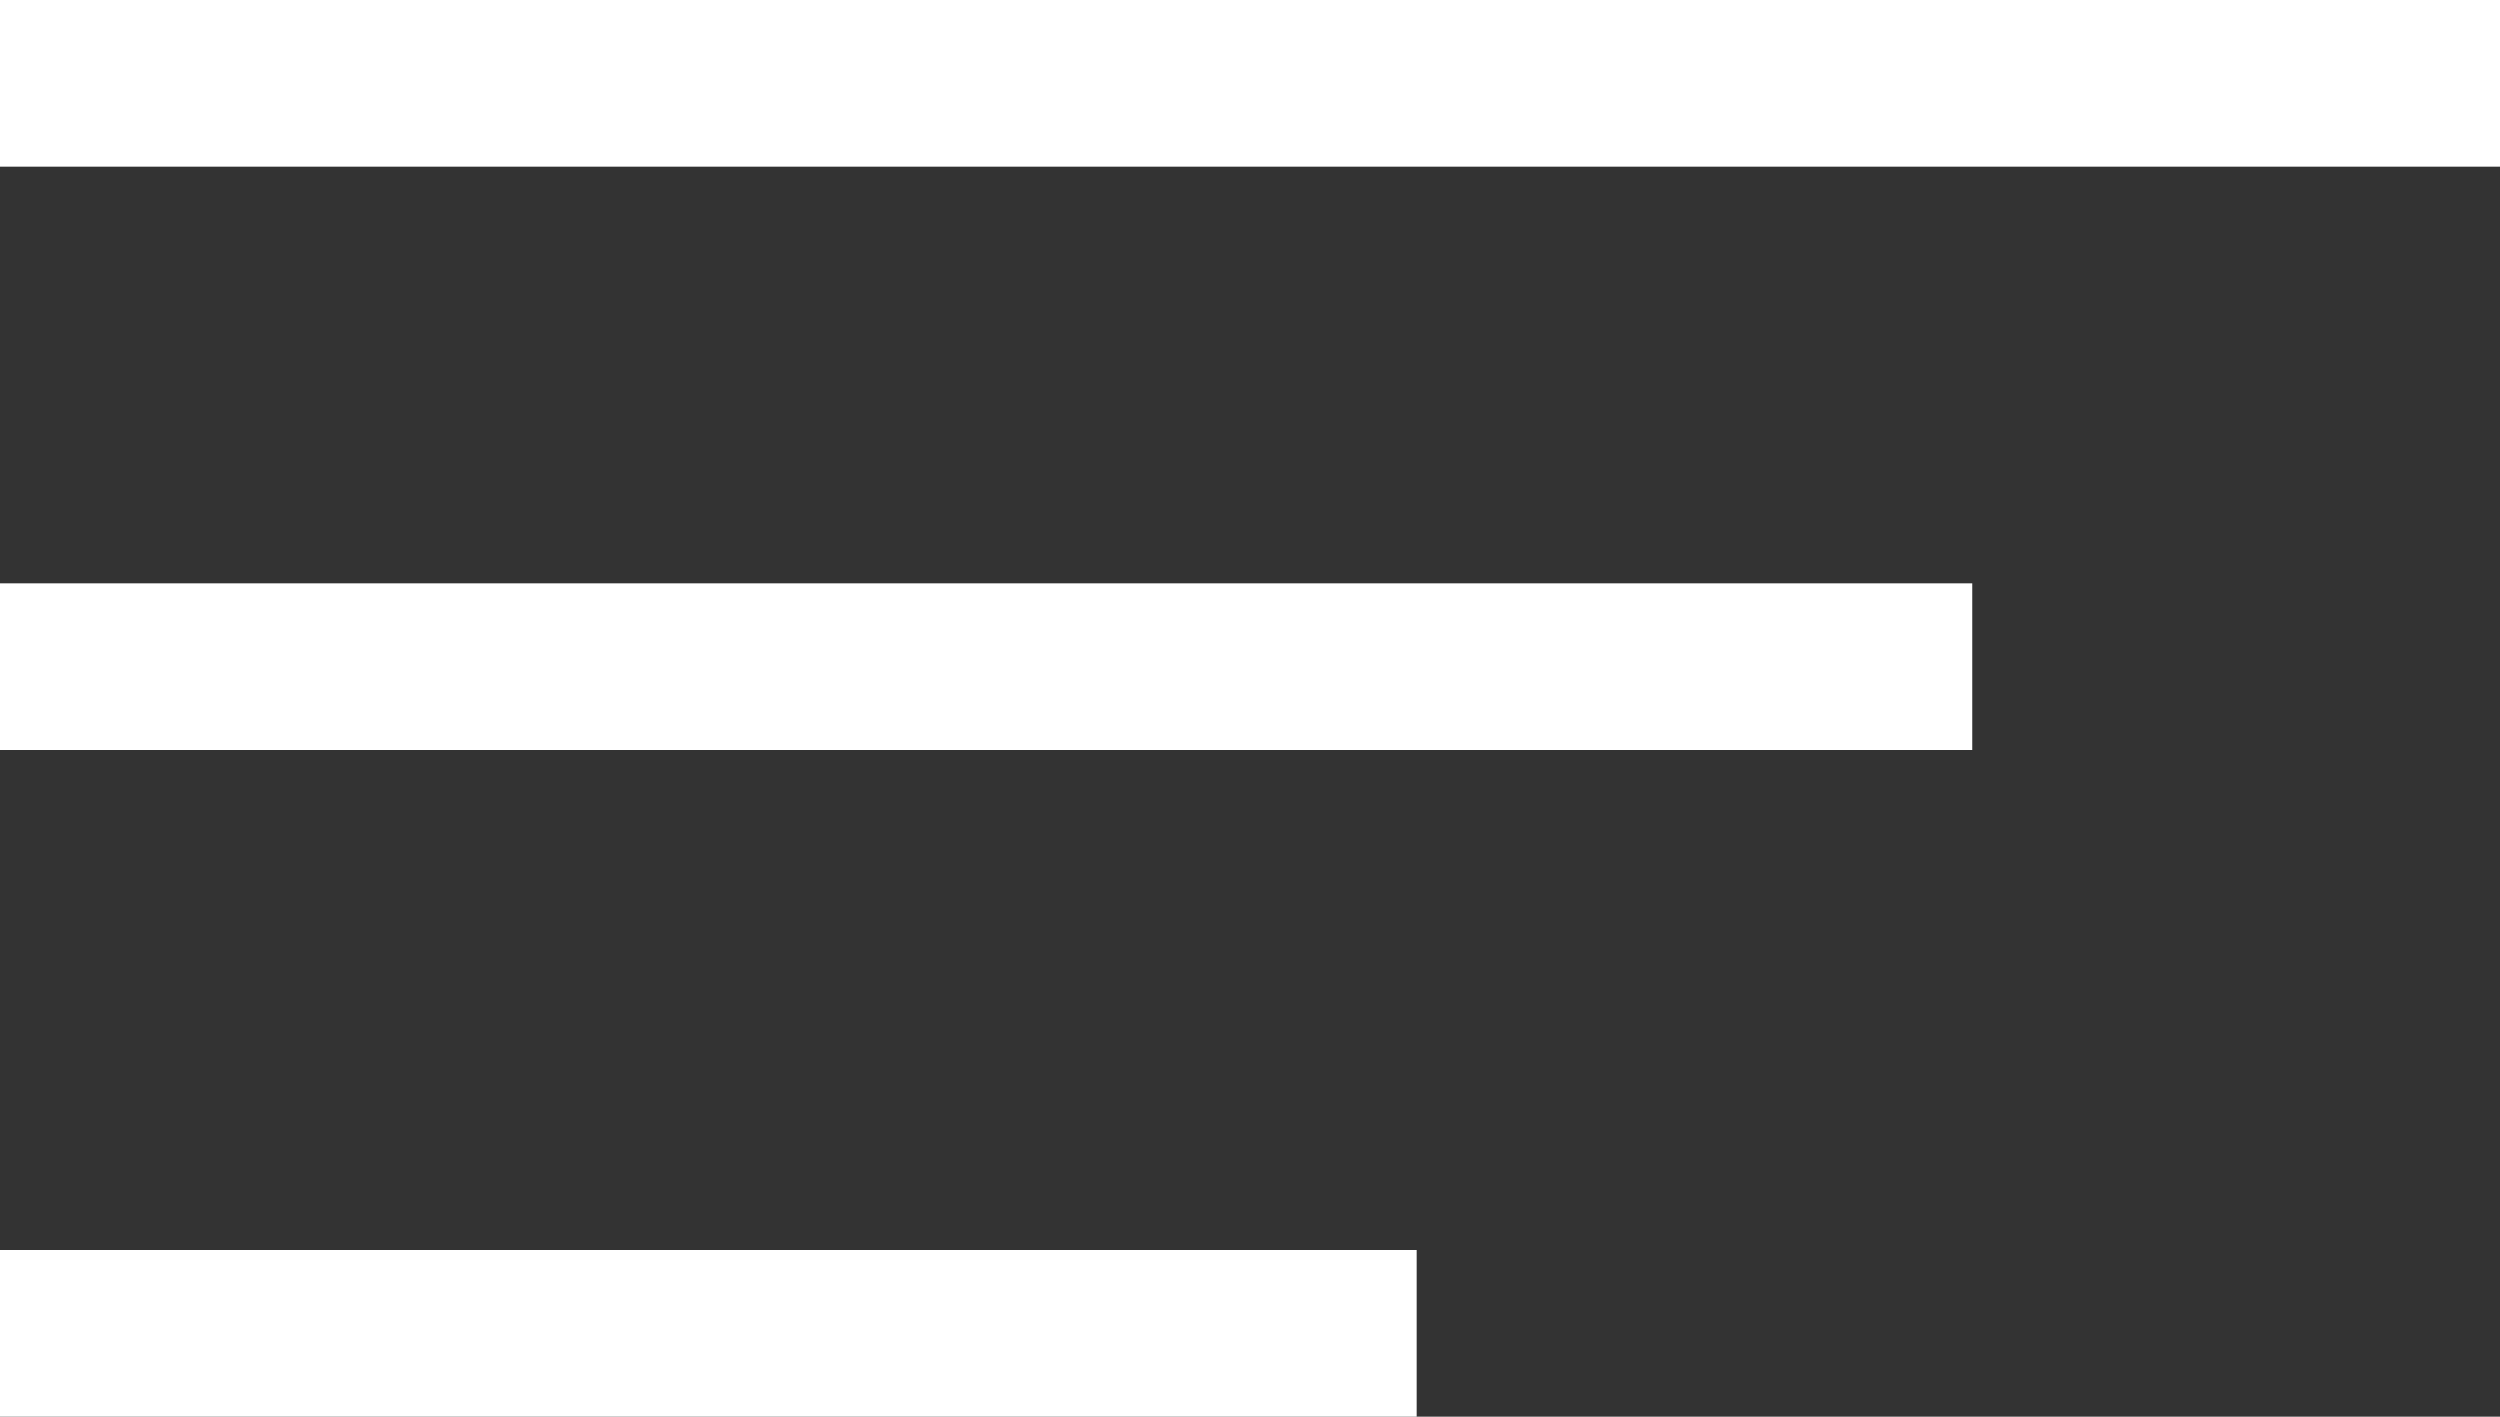 <svg xmlns="http://www.w3.org/2000/svg" width="30" height="17" viewBox="0 0 30 17">
  <rect x="0" y="0" width="30" height="17" fill="#333333" stroke="none"/>
  <g id="Group_491" data-name="Group 491" transform="translate(-368 -70.5)">
    <g id="menu" transform="translate(2 4)">
      <line id="Line_49" data-name="Line 49" x2="30" transform="translate(366 67.5)" fill="none" stroke="#fff" stroke-width="2"/>
      <path id="Path_384" data-name="Path 384" d="M0,0H23.667" transform="translate(366 74.5)" fill="none" stroke="#fff" stroke-width="2"/>
      <line id="Line_51" data-name="Line 51" x2="17" transform="translate(366 82.5)" fill="none" stroke="#fff" stroke-width="2"/>
    </g>
  </g>
</svg>
